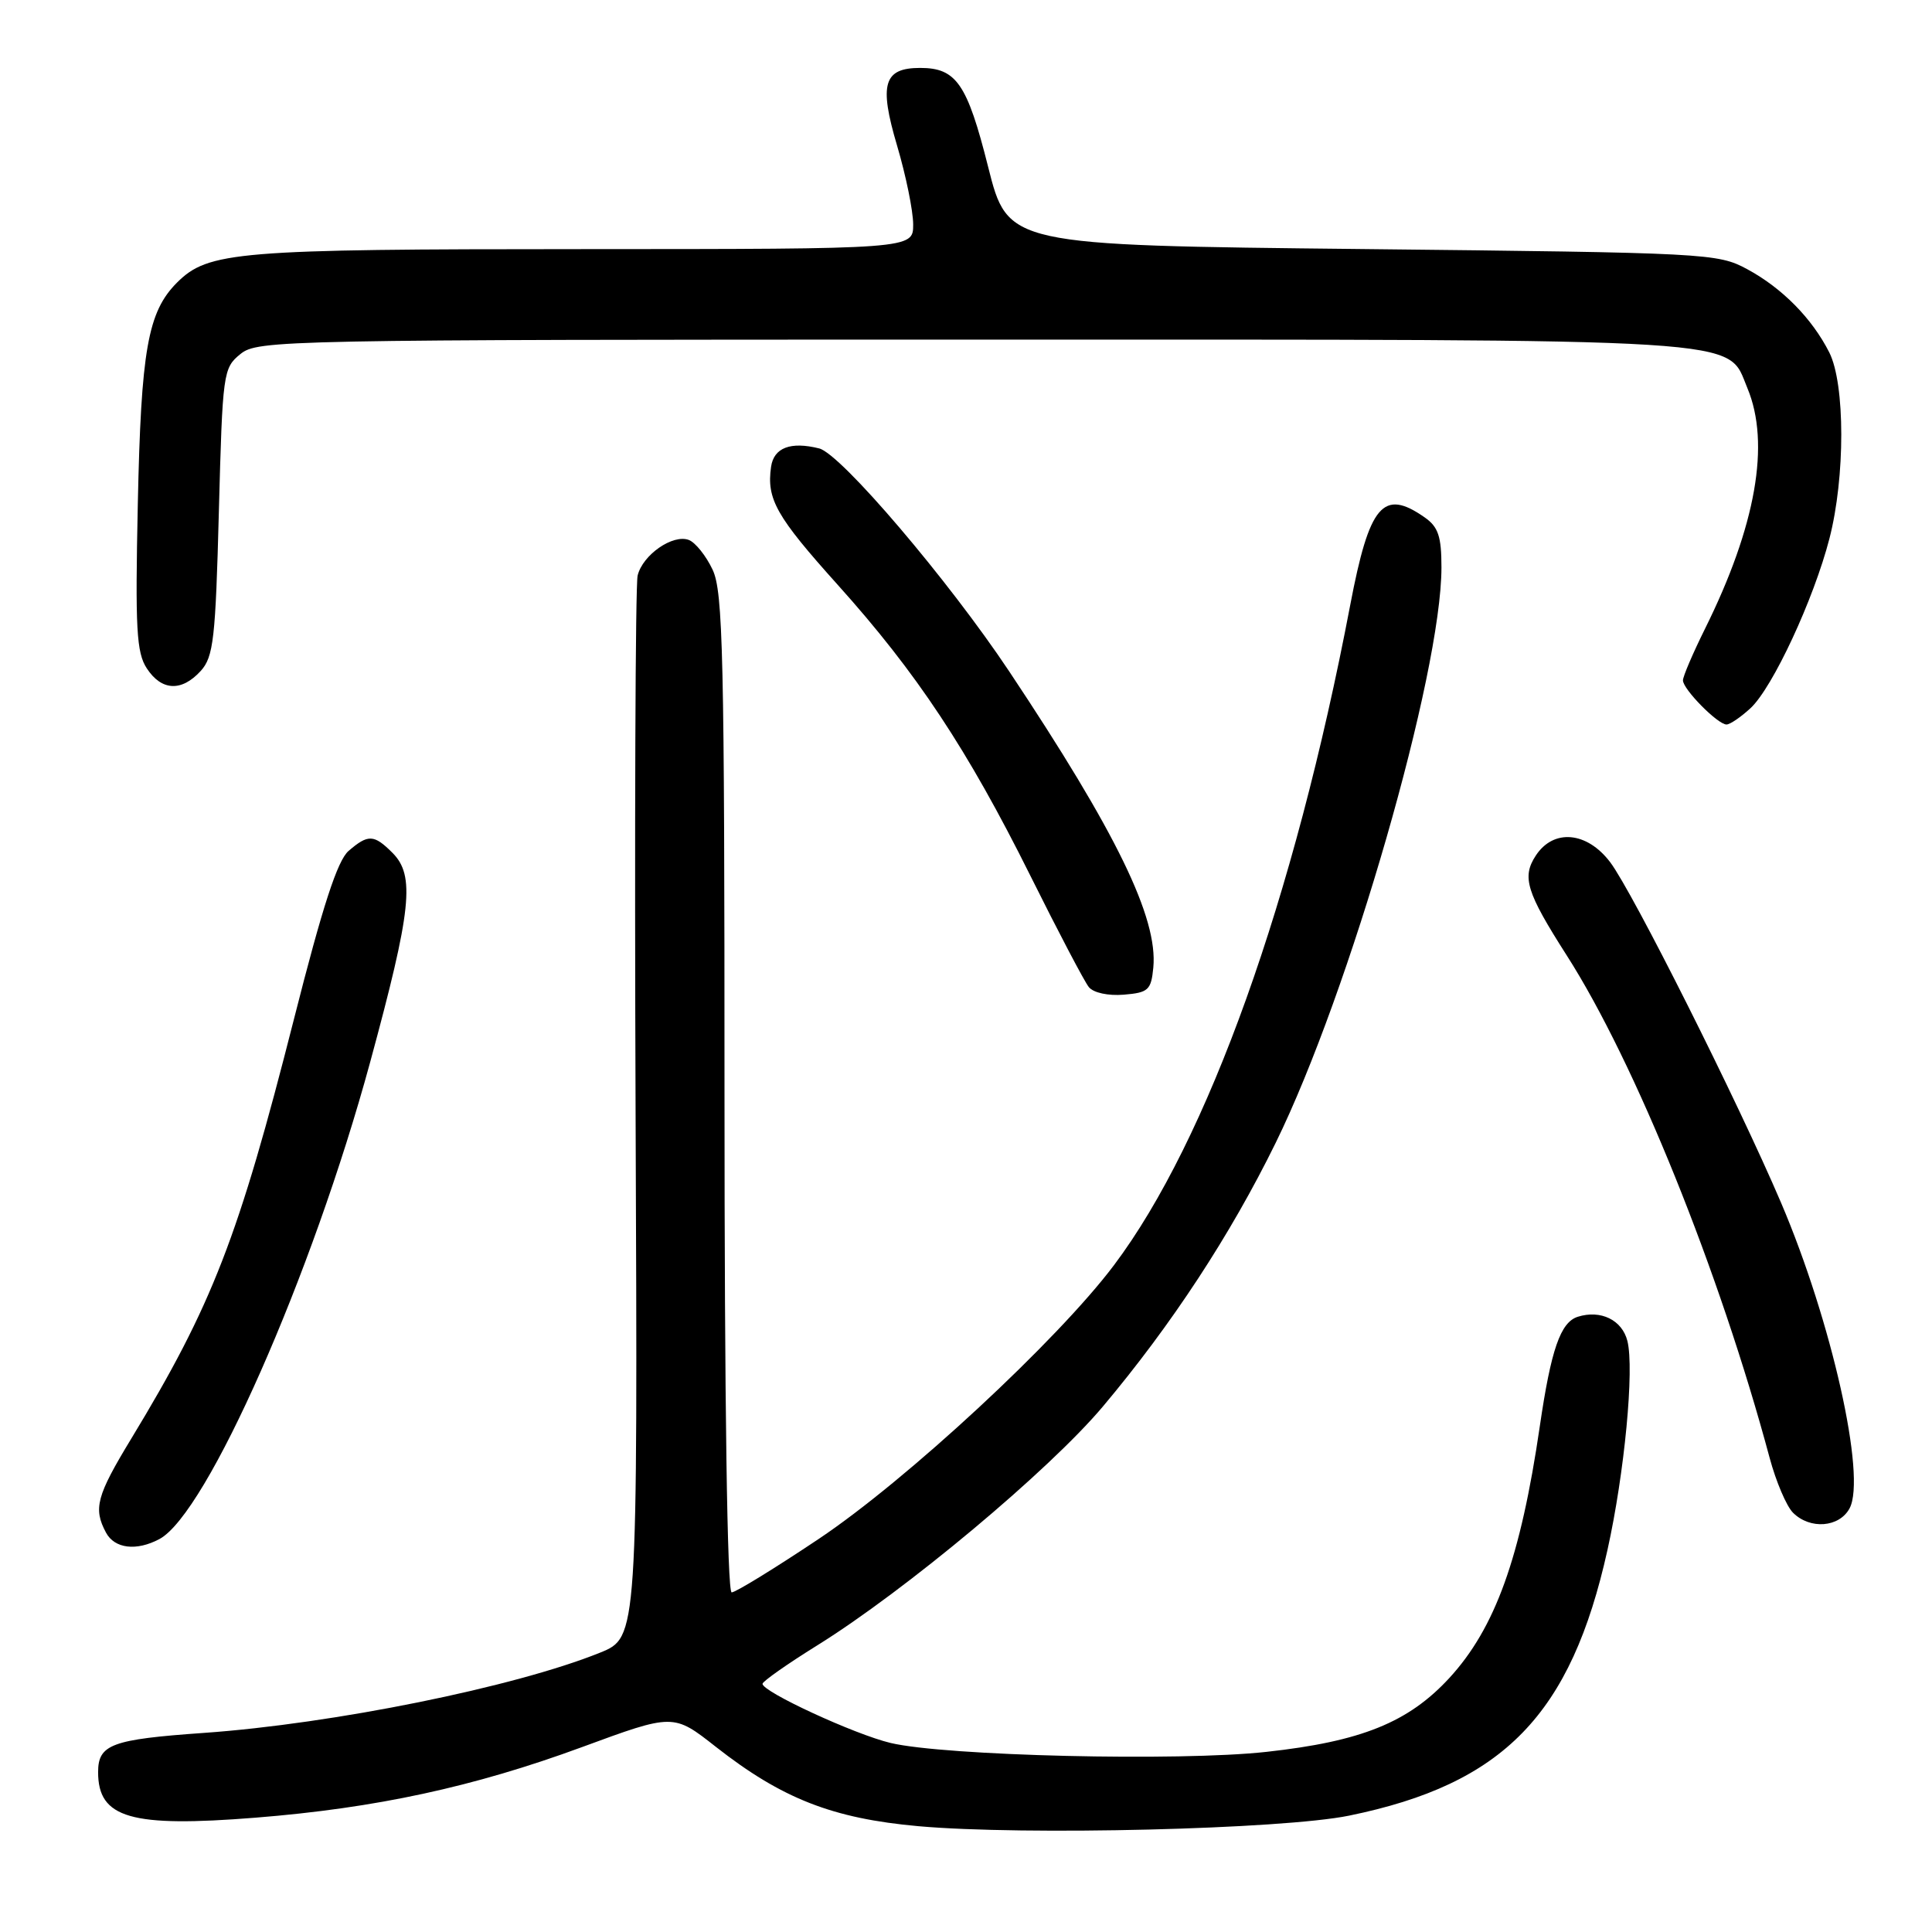 <?xml version="1.0" encoding="UTF-8" standalone="no"?>
<!DOCTYPE svg PUBLIC "-//W3C//DTD SVG 1.1//EN" "http://www.w3.org/Graphics/SVG/1.1/DTD/svg11.dtd" >
<svg xmlns="http://www.w3.org/2000/svg" xmlns:xlink="http://www.w3.org/1999/xlink" version="1.1" viewBox="0 0 256 256">
 <g >
 <path fill="currentColor"
d=" M 178.77 240.58 C 199.23 236.39 208.16 227.21 213.00 205.37 C 215.26 195.18 216.57 181.42 215.64 177.69 C 214.94 174.90 212.10 173.52 209.06 174.48 C 206.77 175.21 205.52 178.82 204.03 189.00 C 201.49 206.39 198.13 215.73 192.03 222.36 C 186.61 228.23 180.38 230.75 167.82 232.13 C 156.22 233.41 125.23 232.67 118.00 230.95 C 113.23 229.81 100.97 224.15 101.04 223.11 C 101.06 222.78 104.33 220.48 108.29 218.02 C 119.98 210.75 139.00 194.85 146.13 186.38 C 155.22 175.57 163.04 163.65 169.04 151.42 C 178.84 131.45 191.00 89.24 191.00 75.18 C 191.00 71.08 190.58 69.82 188.78 68.56 C 183.27 64.70 181.45 66.85 178.91 80.18 C 171.49 119.14 160.06 151.08 147.61 167.64 C 140.14 177.58 120.13 196.13 108.48 203.92 C 102.66 207.81 97.47 211.00 96.95 211.00 C 96.36 211.00 96.00 185.81 96.00 144.90 C 96.00 86.78 95.81 78.40 94.42 75.48 C 93.56 73.65 92.14 71.88 91.28 71.55 C 89.16 70.74 85.16 73.51 84.49 76.26 C 84.19 77.49 84.07 109.66 84.22 147.74 C 84.50 216.97 84.50 216.97 79.50 218.99 C 68.23 223.54 44.17 228.41 27.00 229.62 C 14.79 230.48 13.00 231.14 13.00 234.82 C 13.00 240.92 17.33 242.17 33.88 240.85 C 49.80 239.58 62.73 236.79 77.09 231.51 C 89.23 227.04 89.23 227.04 94.86 231.47 C 103.61 238.33 110.33 240.96 121.70 241.98 C 135.68 243.23 169.94 242.39 178.77 240.58 Z  M 21.13 203.93 C 27.42 200.56 41.35 169.03 49.05 140.73 C 54.54 120.53 55.02 116.02 52.00 113.00 C 49.55 110.55 48.78 110.52 46.19 112.75 C 44.71 114.03 42.75 120.06 38.96 135.00 C 31.59 164.02 28.13 172.93 17.38 190.65 C 12.79 198.21 12.34 199.89 14.04 203.07 C 15.18 205.21 18.08 205.56 21.13 203.93 Z  M 245.08 199.86 C 247.32 195.66 242.70 175.07 236.00 159.37 C 230.25 145.91 216.32 118.16 213.36 114.25 C 210.28 110.18 205.85 109.78 203.50 113.37 C 201.63 116.22 202.25 118.22 207.59 126.58 C 216.67 140.77 227.85 168.46 234.49 193.19 C 235.33 196.32 236.72 199.58 237.58 200.44 C 239.84 202.70 243.72 202.40 245.08 199.86 Z  M 152.82 128.21 C 153.45 121.63 147.92 110.28 133.73 88.97 C 125.65 76.84 111.43 60.15 108.55 59.42 C 104.76 58.47 102.53 59.32 102.17 61.86 C 101.56 66.14 102.85 68.42 111.01 77.50 C 121.47 89.14 128.20 99.31 136.51 116.00 C 140.20 123.42 143.70 130.09 144.28 130.80 C 144.89 131.55 146.84 131.97 148.91 131.80 C 152.17 131.53 152.53 131.19 152.82 128.21 Z  M 231.96 93.83 C 234.90 91.09 240.33 79.41 242.41 71.36 C 244.51 63.23 244.50 50.89 242.39 46.70 C 240.10 42.18 236.15 38.17 231.50 35.66 C 227.61 33.56 226.26 33.49 180.53 33.00 C 133.55 32.50 133.55 32.50 130.93 22.10 C 128.16 11.10 126.72 9.00 121.93 9.00 C 117.09 9.00 116.45 11.13 118.86 19.27 C 120.04 23.25 121.00 27.96 121.00 29.75 C 121.00 33.00 121.00 33.00 77.25 33.01 C 31.33 33.01 27.59 33.32 23.45 37.45 C 19.58 41.33 18.69 46.36 18.26 66.81 C 17.91 83.29 18.08 86.47 19.45 88.56 C 21.41 91.56 24.07 91.68 26.60 88.90 C 28.29 87.03 28.56 84.66 29.00 67.81 C 29.49 49.34 29.57 48.77 31.86 46.91 C 34.15 45.06 37.20 45.00 128.64 45.00 C 233.47 45.00 228.72 44.70 231.54 51.43 C 234.60 58.77 232.68 69.70 225.91 83.34 C 224.31 86.57 223.00 89.63 223.00 90.15 C 223.00 91.33 227.61 96.00 228.77 96.00 C 229.24 96.00 230.67 95.02 231.96 93.83 Z "/>
</g>
</svg>